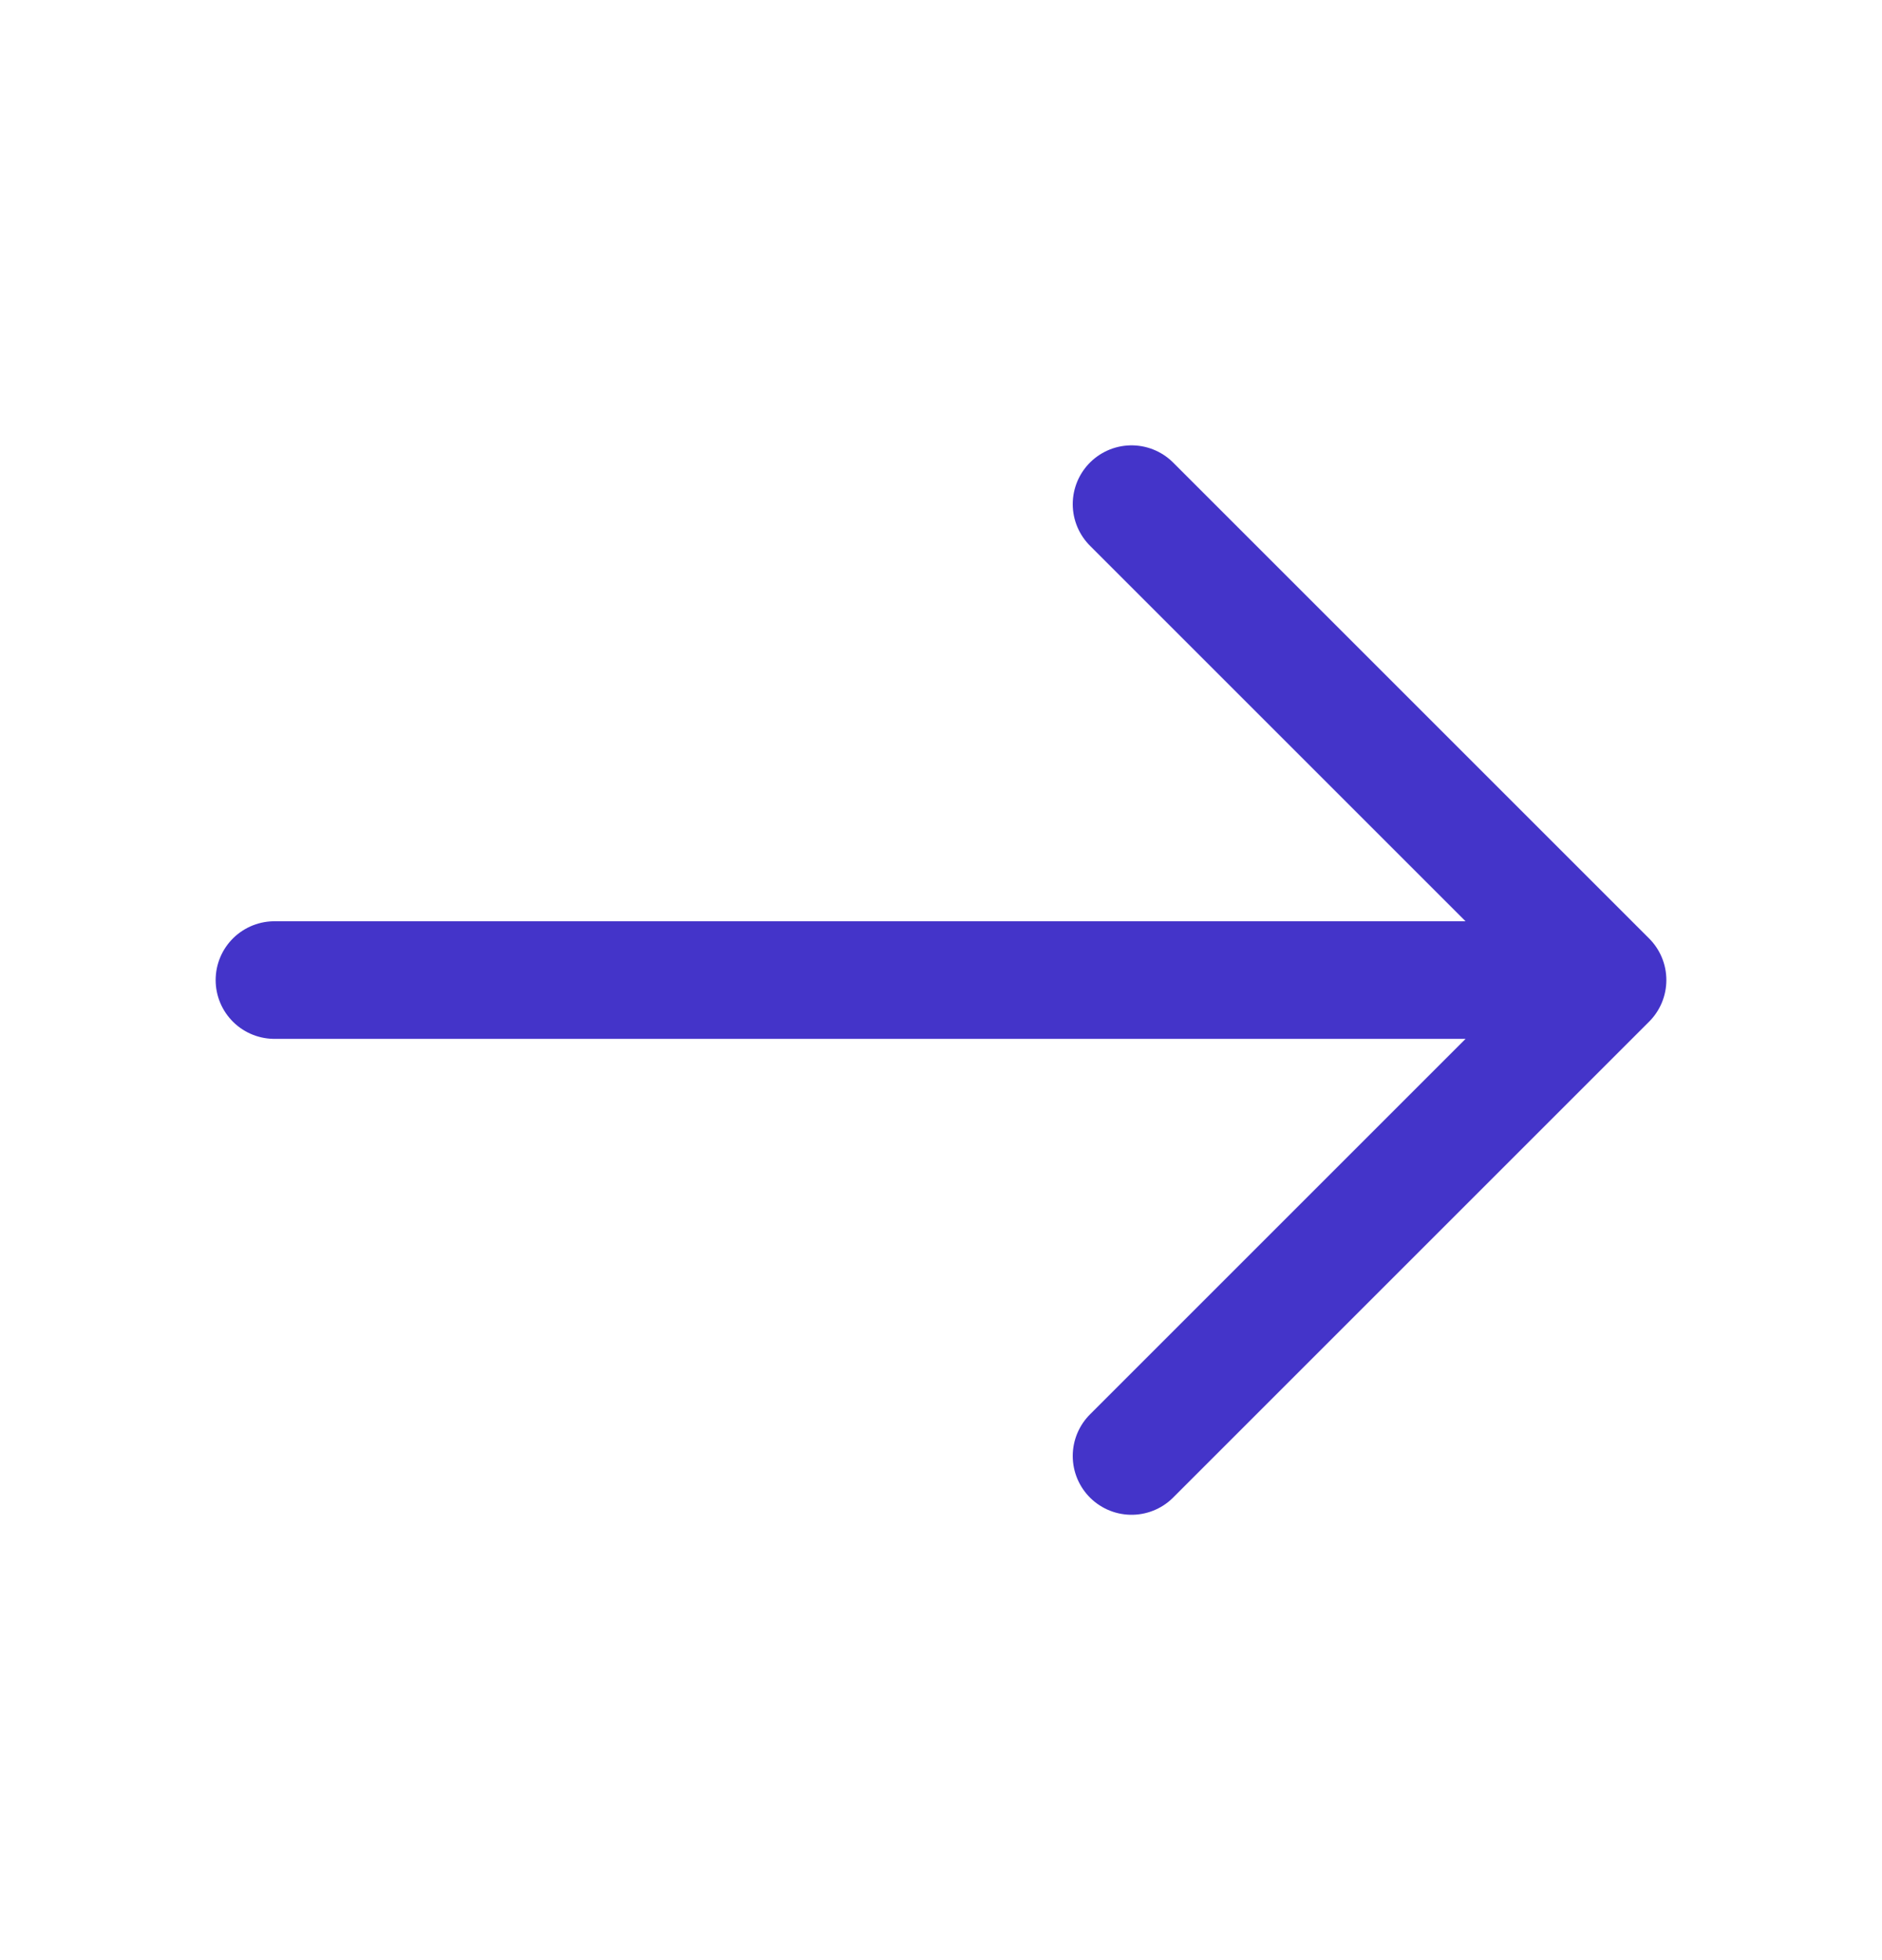 <svg width="24" height="25" fill="none" xmlns="http://www.w3.org/2000/svg"><path d="M14.43 6.43l6.07 6.07-6.07 6.07M3.5 12.5h16.83" stroke="#4434C9" stroke-width="1.5" stroke-miterlimit="10" stroke-linecap="round" stroke-linejoin="round"/></svg>
